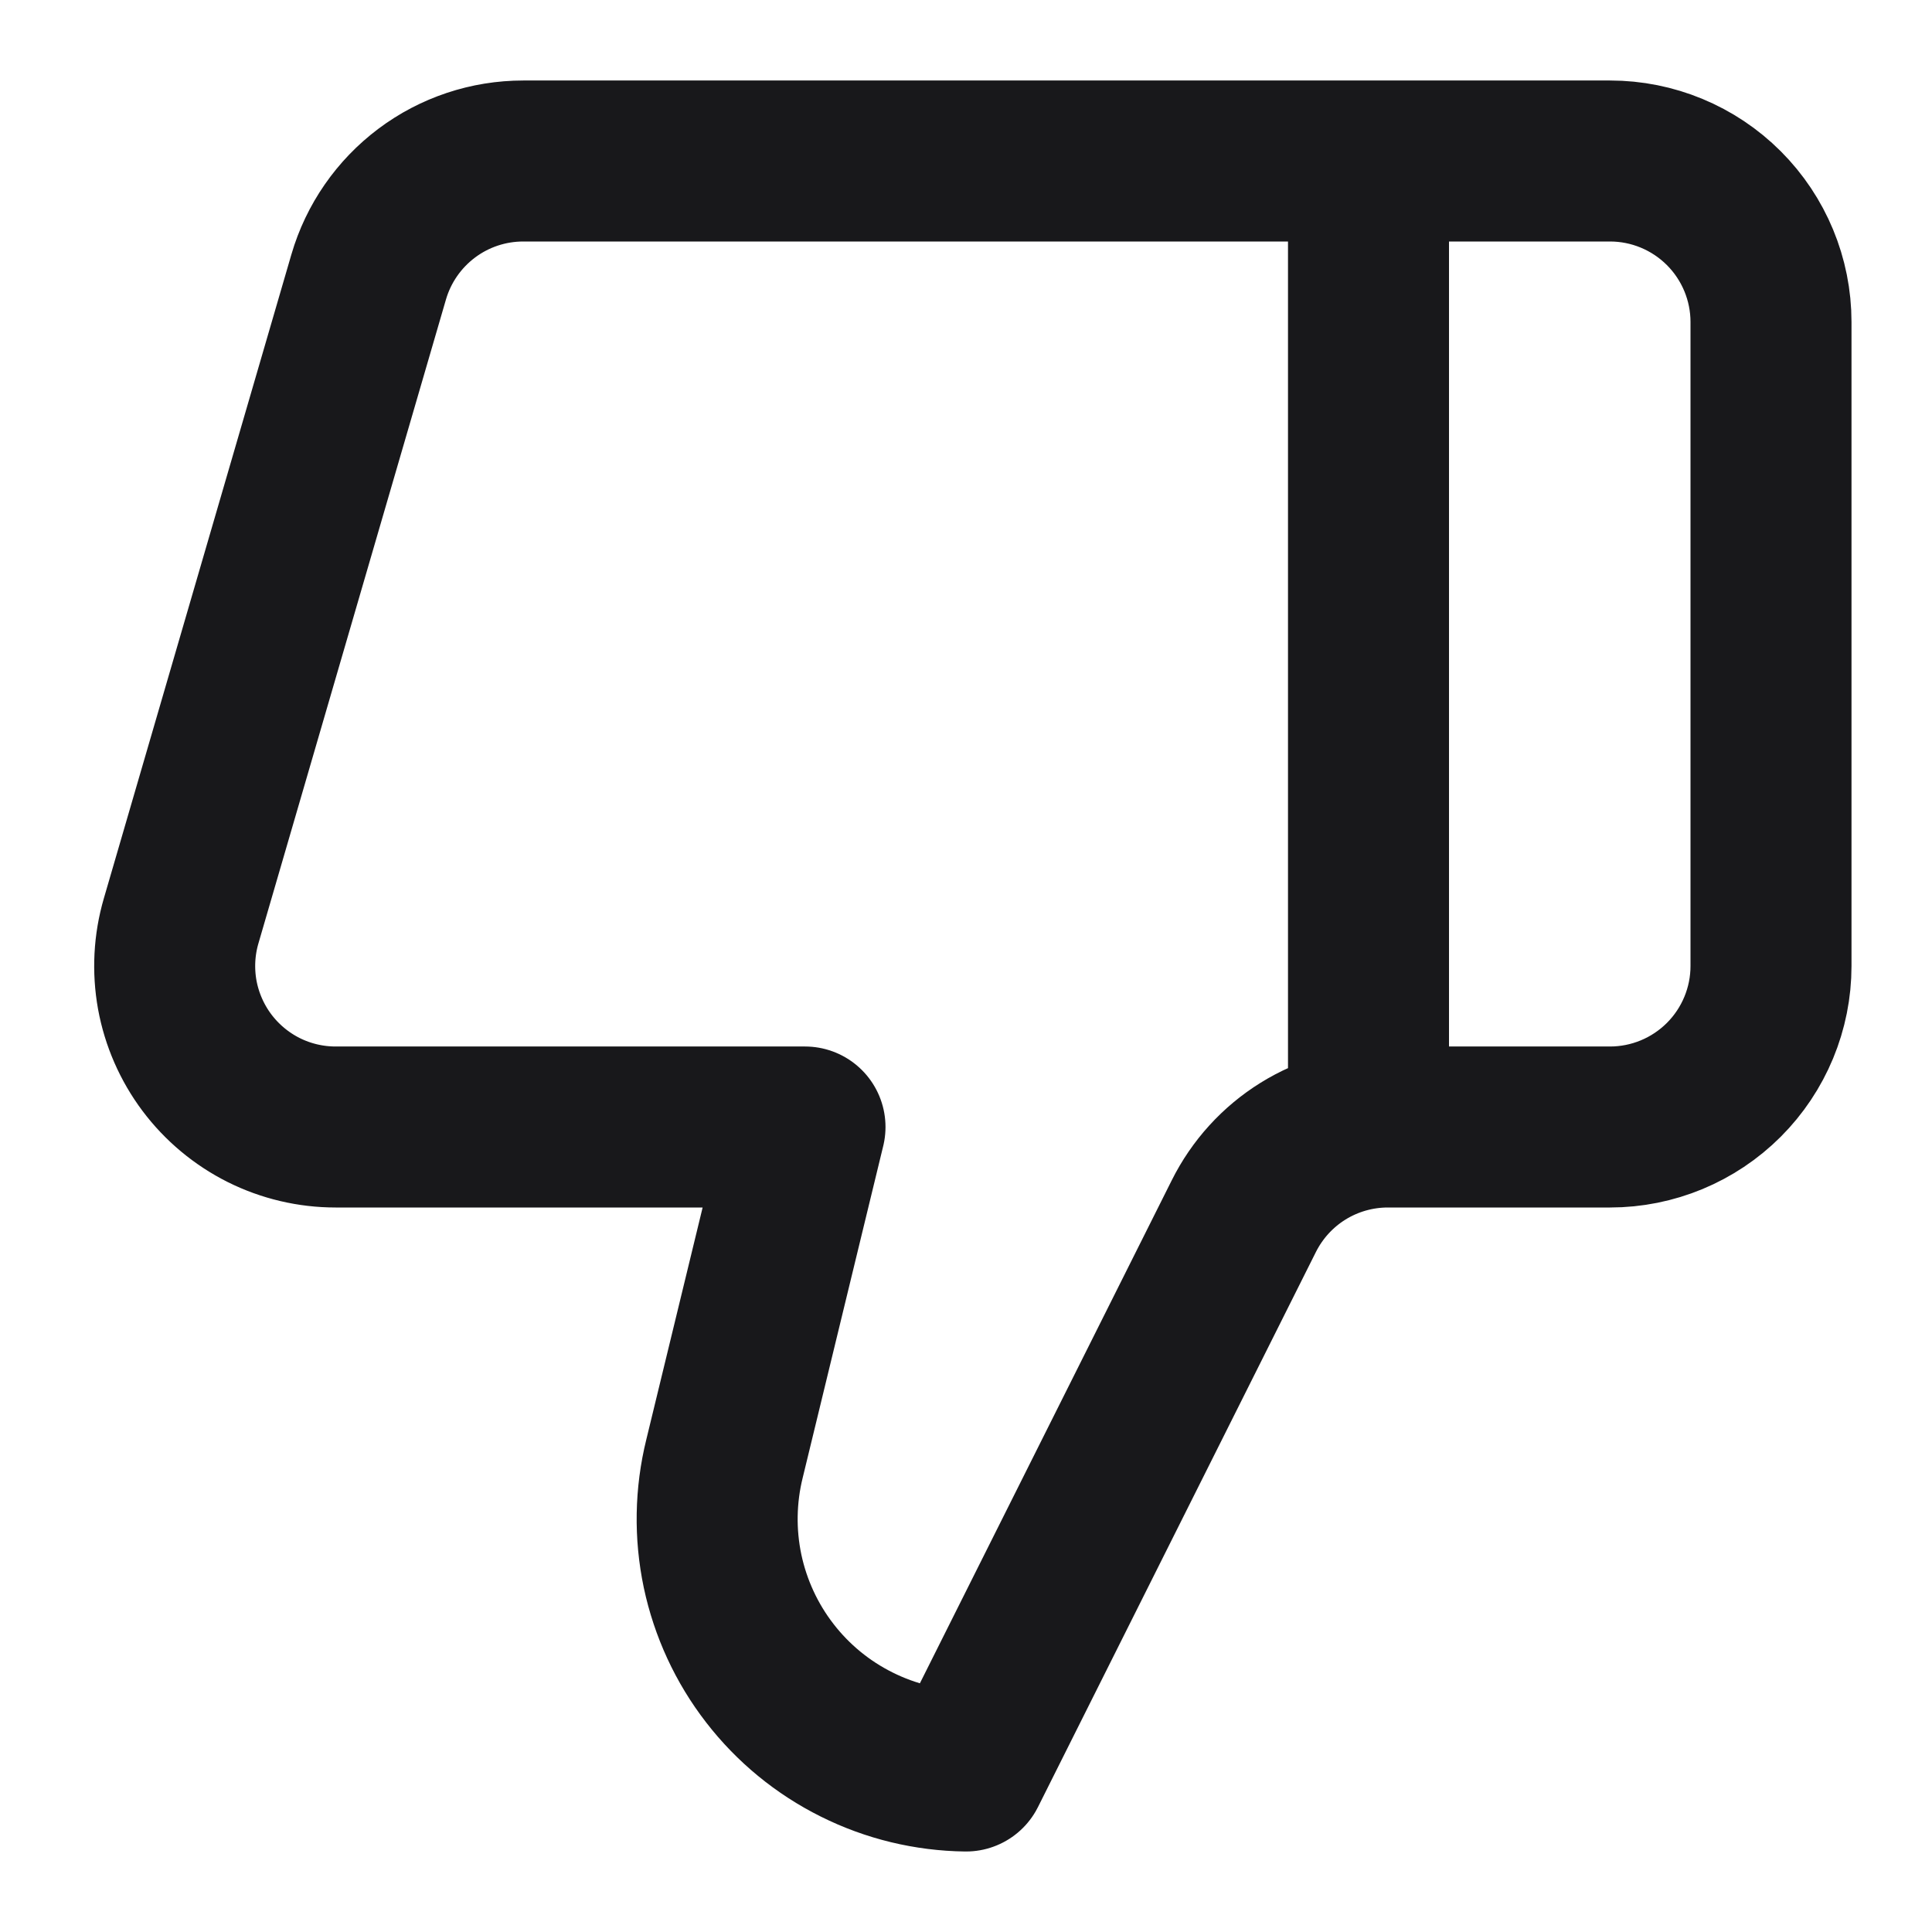<svg width="24" height="24" viewBox="0 0 24 24" fill="none" xmlns="http://www.w3.org/2000/svg">
<path d="M17 14V2M9 18.12L10 14H4.17C3.859 14 3.553 13.928 3.275 13.789C2.998 13.65 2.756 13.448 2.57 13.2C2.384 12.952 2.258 12.663 2.202 12.358C2.147 12.052 2.163 11.738 2.25 11.44L4.58 3.44C4.701 3.025 4.954 2.66 5.3 2.4C5.646 2.14 6.067 2 6.5 2H20C20.53 2 21.039 2.211 21.414 2.586C21.789 2.961 22 3.47 22 4V12C22 12.53 21.789 13.039 21.414 13.414C21.039 13.789 20.53 14 20 14H17.24C16.868 14 16.503 14.104 16.187 14.3C15.871 14.496 15.616 14.777 15.45 15.11L12 22C11.528 21.994 11.064 21.882 10.642 21.671C10.22 21.461 9.851 21.158 9.563 20.785C9.274 20.412 9.074 19.978 8.976 19.517C8.879 19.055 8.887 18.578 9 18.12Z" stroke="#18181B" stroke-width="2" stroke-linecap="round" stroke-linejoin="round"/>
</svg>
